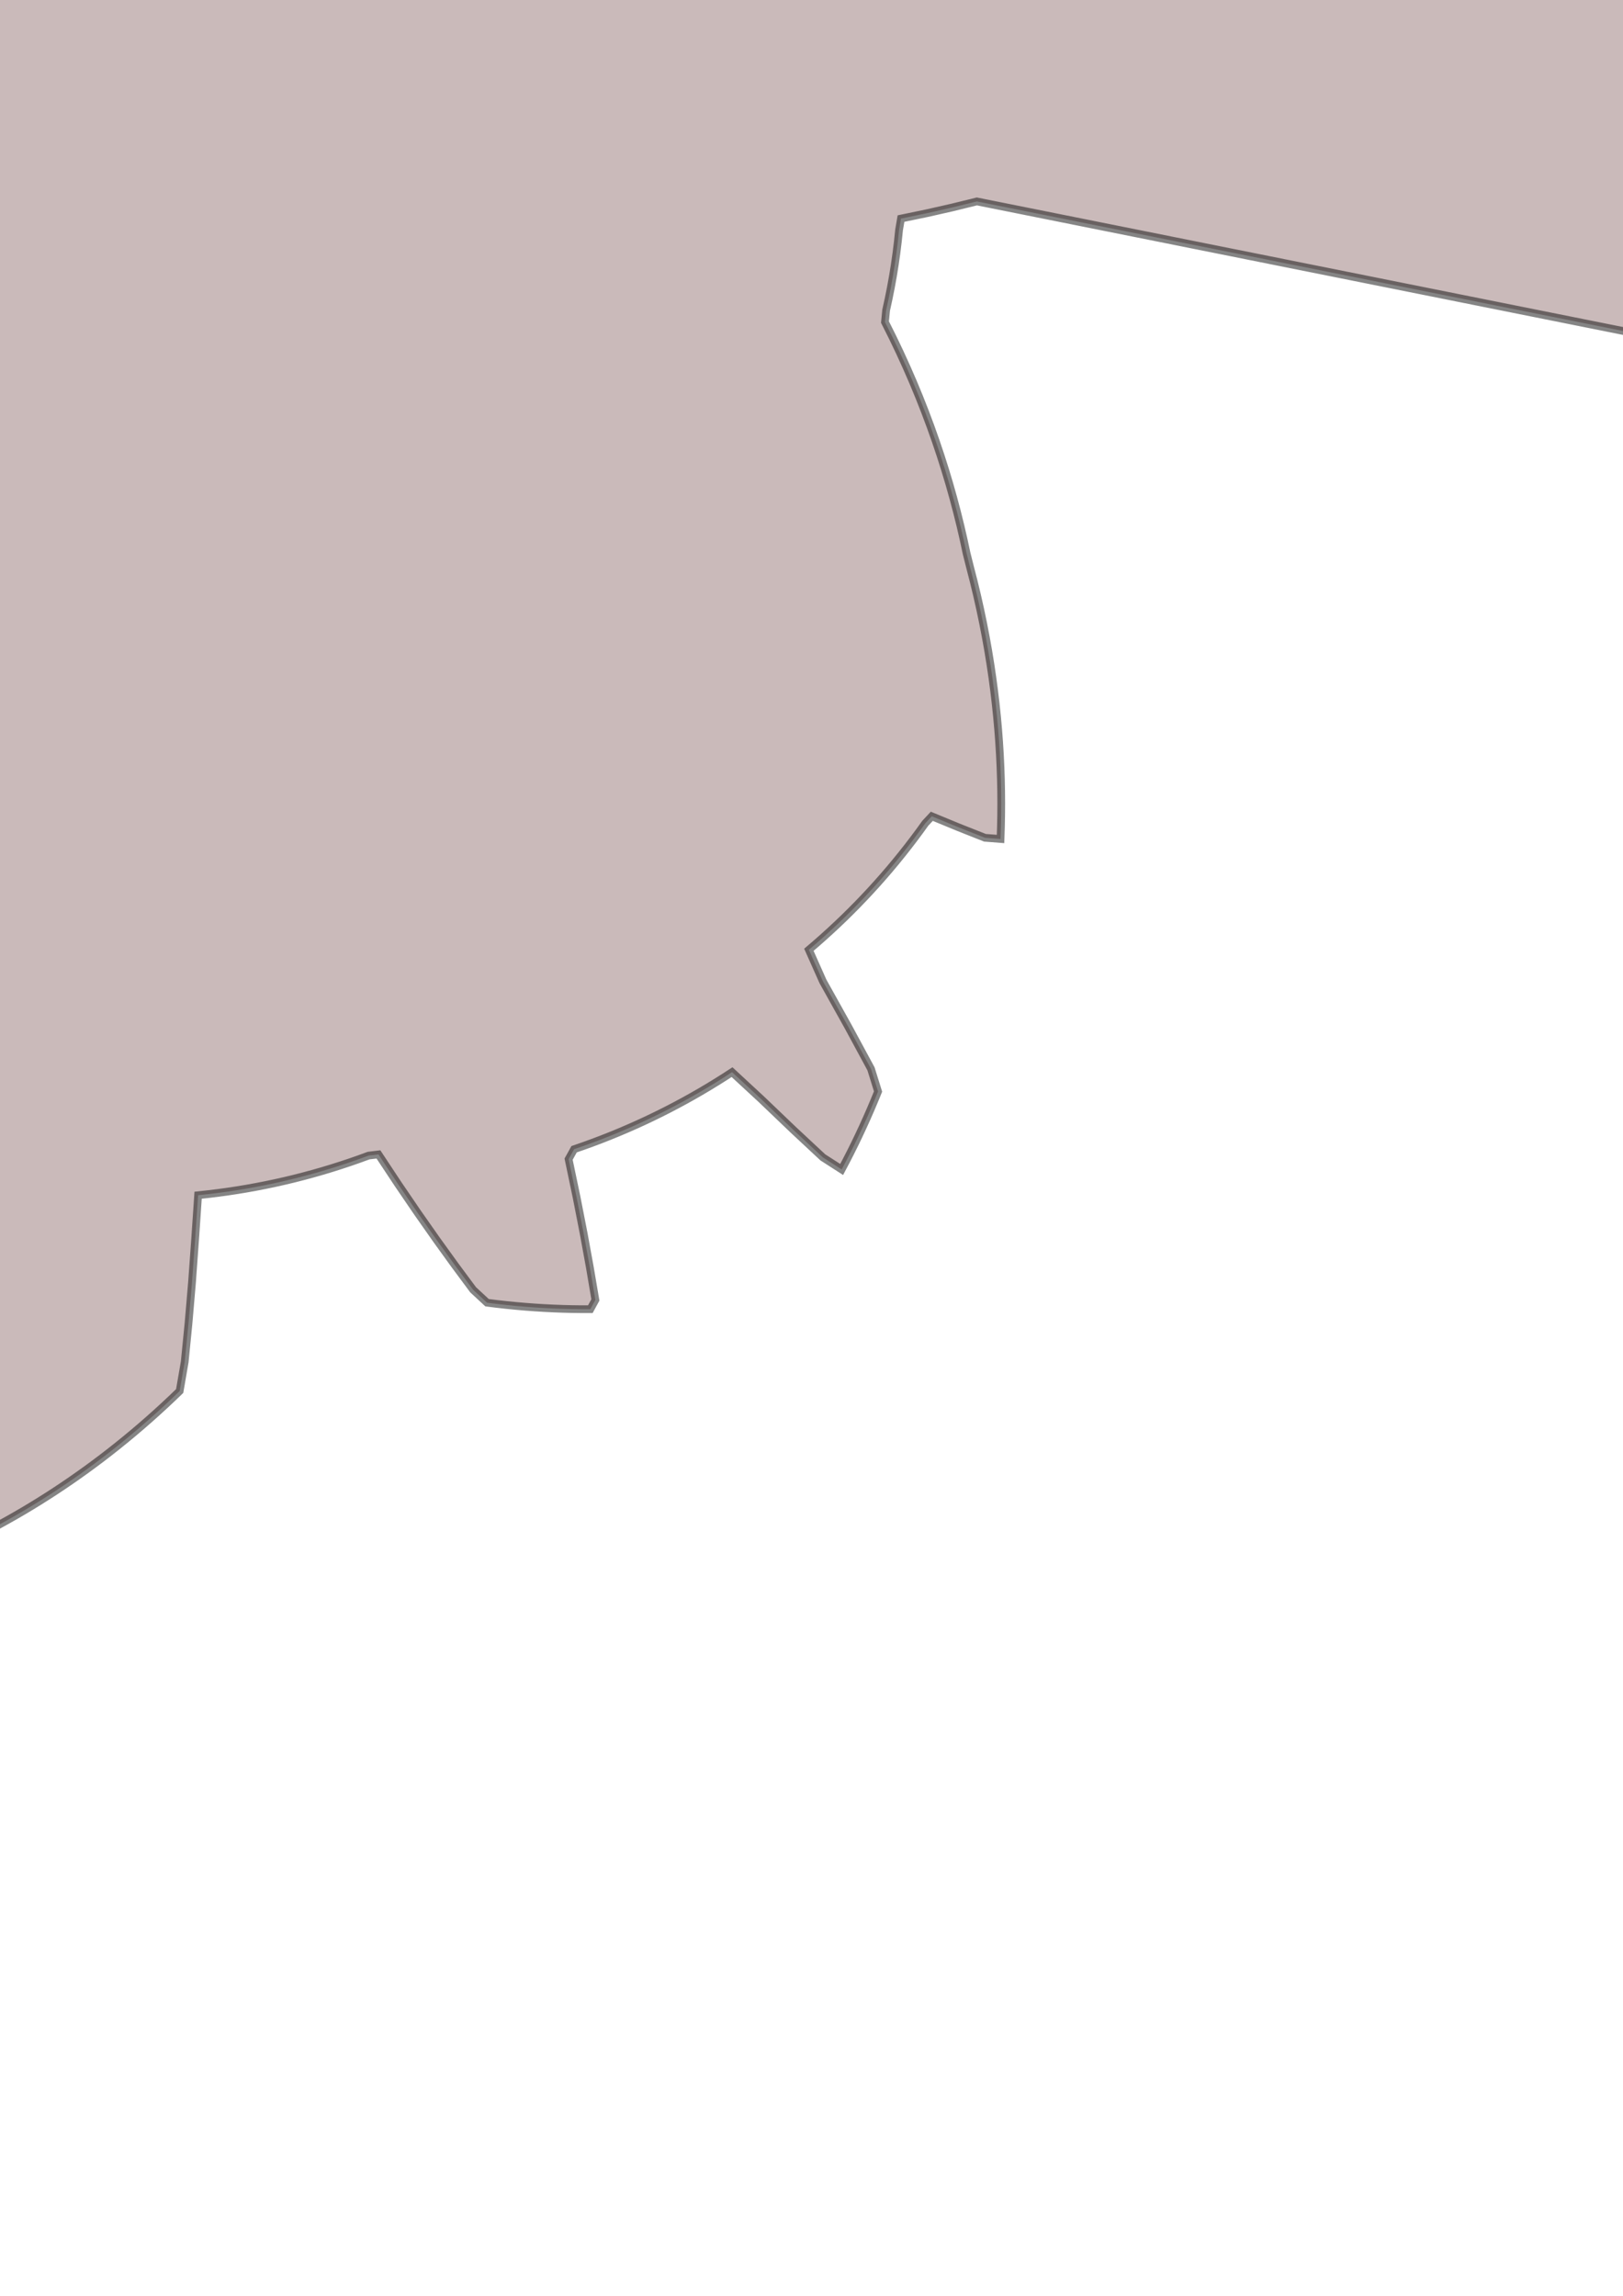 <?xml version="1.0" encoding="UTF-8" standalone="no"?>
<!-- Created with Inkscape (http://www.inkscape.org/) -->

<svg
   xmlns:dc="http://purl.org/dc/elements/1.1/"
   xmlns:cc="http://creativecommons.org/ns#"
   xmlns:rdf="http://www.w3.org/1999/02/22-rdf-syntax-ns#"
   xmlns:svg="http://www.w3.org/2000/svg"
   xmlns="http://www.w3.org/2000/svg"
   xmlns:sodipodi="http://sodipodi.sourceforge.net/DTD/sodipodi-0.dtd"
   xmlns:inkscape="http://www.inkscape.org/namespaces/inkscape"
   width="210mm"
   height="297mm"
   viewBox="0 0 210 297"
   version="1.1"
   id="svg19"
   inkscape:version="0.92.3 (2405546, 2018-03-11)"
   sodipodi:docname="fusiongrenage.svg">
  <defs
     id="defs13" />
  <sodipodi:namedview
     id="base"
     pagecolor="#ffffff"
     bordercolor="#666666"
     borderopacity="1.0"
     inkscape:pageopacity="0.0"
     inkscape:pageshadow="2"
     inkscape:zoom="1.3318254"
     inkscape:cx="-164.41018"
     inkscape:cy="1134.9154"
     inkscape:document-units="mm"
     inkscape:current-layer="layer1"
     showgrid="false"
     inkscape:window-width="1920"
     inkscape:window-height="992"
     inkscape:window-x="0"
     inkscape:window-y="24"
     inkscape:window-maximized="1" />
  <g
     inkscape:label="Calque 1"
     inkscape:groupmode="layer"
     id="layer1">
    <path
       style="opacity:0.477;fill:#916f6f;fill-rule:evenodd;stroke:#000000;stroke-width:1px;stroke-linecap:butt;stroke-linejoin:miter;stroke-opacity:1"
       d=" M -186.016,1.079 -186.211,2.157 -186.393,3.236 -186.561,4.314 -186.716,5.392 -186.857,6.469 -186.986,7.546 -187.101,8.622 -187.203,9.698 -187.292,10.773 -187.368,11.847 -187.431,12.92 -187.481,13.993 -187.519,15.064 -187.543,16.134 -187.554,17.203 -187.553,18.271 -187.539,19.338 -187.513,20.403 -187.474,21.467 -187.753,22.566 -189.853,23.871 -191.883,25.166 -193.846,26.451 -195.745,27.724 -197.582,28.987 -199.36,30.239 -201.08,31.48 -202.747,32.71 -204.36,33.928 -205.924,35.136 -206.789,36.225 -206.867,37.18 -206.935,38.133 -206.992,39.083 -207.039,40.031 -207.076,40.976 -207.102,41.919 -207.119,42.86 -207.125,43.798 -207.122,44.734 -207.108,45.667 -207.085,46.598 -207.052,47.526 -207.009,48.452 -206.957,49.375 -206.894,50.295 -206.823,51.213 -206.742,52.128 -205.626,52.789 -204.392,53.423 -203.134,54.052 -201.851,54.676 -200.542,55.296 -199.206,55.911 -197.844,56.52 -196.454,57.124 -195.036,57.721 -193.59,58.312 -192.113,58.896 -190.606,59.473 -189.068,60.042 -188.467,60.904 -188.437,61.946 -188.394,62.984 -188.341,64.018 -188.275,65.048 -188.199,66.074 -188.111,67.095 -188.012,68.112 -187.902,69.125 -187.781,70.133 -187.648,71.137 -187.506,72.136 -187.352,73.132 -187.187,74.122 -187.013,75.108 -186.827,76.09 -186.631,77.067 -186.425,78.04 -186.208,79.008 -185.981,79.972 -185.744,80.93 -185.497,81.885 -185.24,82.834 -184.972,83.779 -185.84,85.229 -186.752,86.697 -187.631,88.147 -188.478,89.58 -189.295,90.995 -190.083,92.394 -190.841,93.777 -191.572,95.143 -191.667,96.195 -191.283,97.009 -190.891,97.819 -190.49,98.625 -190.081,99.426 -189.664,100.223 -189.238,101.016 -188.804,101.804 -188.361,102.588 -187.91,103.368 -187.451,104.142 -186.984,104.913 -186.508,105.679 -186.024,106.44 -184.834,106.803 -182.81,106.694 -180.737,106.56 -178.612,106.4 -176.433,106.212 -174.199,105.995 -171.906,105.746 -170.857,106.256 -170.508,107.195 -170.15,108.128 -169.781,109.055 -169.404,109.976 -169.017,110.89 -168.62,111.798 -168.215,112.699 -167.8,113.594 -167.377,114.483 -166.944,115.365 -166.502,116.241 -166.052,117.111 -165.592,117.974 -165.124,118.83 -164.647,119.68 -164.161,120.524 -163.667,121.361 -163.164,122.192 -162.652,123.016 -162.132,123.834 -161.604,124.645 -161.067,125.449 -160.522,126.247 -160.299,127.295 -161,129.066 -161.666,130.806 -162.3,132.517 -162.903,134.198 -163.476,135.852 -163.805,137.302 -163.352,138.101 -162.891,138.893 -162.422,139.679 -161.947,140.458 -161.464,141.23 -160.974,141.996 -160.478,142.755 -159.974,143.508 -159.463,144.254 -158.945,144.993 -158.42,145.726 -157.888,146.453 -157.35,147.172 -156.805,147.886 -156.253,148.592 -155.694,149.292 -155.129,149.986 -154.557,150.673 -153.978,151.353 -153.393,152.027 -152.801,152.694 -152.203,153.354 -151.598,154.008 -150.987,154.655 -150.369,155.296 -149.745,155.929 -149.115,156.557 -148.478,157.177 -146.896,156.809 -144.901,156.01 -142.859,155.167 -140.77,154.279 -138.63,153.342 -137.339,153.336 -136.651,153.998 -135.956,154.652 -135.255,155.298 -134.546,155.937 -133.831,156.567 -133.109,157.19 -132.38,157.805 -131.644,158.411 -130.902,159.01 -130.153,159.601 -129.398,160.184 -128.636,160.758 -127.867,161.325 -127.092,161.883 -126.31,162.434 -125.522,162.976 -124.727,163.51 -123.926,164.035 -123.118,164.553 -122.304,165.062 -121.483,165.562 -120.656,166.054 -119.823,166.538 -118.983,167.013 -118.64,168.176 -118.68,169.873 -118.701,171.54 -118.705,173.176 -118.691,174.784 -118.66,176.362 -118.614,177.913 -118.552,179.436 -118.476,180.933 -118.386,182.404 -117.915,183.292 -117.228,183.847 -116.537,184.394 -115.841,184.933 -115.14,185.464 -114.435,185.987 -113.724,186.503 -113.01,187.011 -112.29,187.511 -111.566,188.003 -110.838,188.488 -110.105,188.965 -109.367,189.434 -108.625,189.895 -107.879,190.348 -107.128,190.793 -106.373,191.231 -105.45,191.37 -103.334,189.379 -101.154,187.284 -98.907,185.079 -96.59,182.756 -94.198,180.305 -92.354,178.897 -91.504,179.392 -90.649,179.877 -89.789,180.352 -88.924,180.817 -88.054,181.273 -87.18,181.718 -86.301,182.154 -85.417,182.58 -84.528,182.996 -83.635,183.402 -82.737,183.798 -81.835,184.184 -80.928,184.56 -80.017,184.926 -79.102,185.282 -78.181,185.628 -77.257,185.964 -76.328,186.29 -75.395,186.606 -74.458,186.911 -73.517,187.207 -72.571,187.492 -71.621,187.766 -70.694,188.101 -70.859,191.285 -70.984,194.349 -71.072,197.3 -71.126,200.145 -71.149,202.888 -71.055,205.285 -70.159,205.399 -69.26,205.505 -68.357,205.601 -67.45,205.688 -66.54,205.766 -65.627,205.834 -64.71,205.894 -63.79,205.943 -62.866,205.984 -61.939,206.015 -61.008,206.036 -60.074,206.048 -59.136,206.05 -58.195,206.042 -57.251,206.024 -56.303,205.996 -55.351,205.958 -54.397,205.909 -53.439,205.851 -52.477,205.782 -51.512,205.702 -50.544,205.612 -49.573,205.512 -48.598,205.4 -47.62,205.278 -46.639,205.144 -45.654,204.999 -44.666,204.843 -43.675,204.676 -42.681,204.497 -41.684,204.306 -40.683,204.104 -39.529,203.158 -38.045,200.583 -36.534,197.892 -34.995,195.08 -33.429,192.139 -31.835,189.059 -30.212,185.833 -28.722,183.406 -27.655,183.583 -26.587,183.748 -25.516,183.899 -24.444,184.037 -23.37,184.162 -22.294,184.275 -21.217,184.374 -20.138,184.46 -19.058,184.534 -17.976,184.594 -16.893,184.641 -15.808,184.675 -14.723,184.696 -13.636,184.704 -12.548,184.698 -11.459,184.68 -10.37,184.648 -9.279,184.602 -8.188,184.544 -7.096,184.472 -6.003,184.387 -4.937,184.966 -3.953,188.042 -2.967,191 -1.982,193.846 -0.997,196.585 0.009,197.175 1.021,196.615 2.034,196.04 3.047,195.449 4.061,194.842 5.075,194.219 6.089,193.579 7.104,192.923 8.118,192.25 9.132,191.56 10.147,190.852 11.161,190.127 12.174,189.384 13.187,188.623 14.199,187.844 15.21,187.045 16.22,186.228 17.229,185.392 18.237,184.536 19.243,183.66 20.247,182.764 21.25,181.847 22.25,180.91 23.248,179.951 23.9,176.173 24.393,171.171 24.845,165.884 25.249,160.286 25.634,154.619 26.892,154.484 28.146,154.332 29.397,154.162 30.645,153.973 31.89,153.768 33.131,153.544 34.368,153.303 35.602,153.044 36.831,152.768 38.057,152.474 39.278,152.162 40.495,151.833 41.707,151.487 42.914,151.123 44.116,150.742 45.314,150.344 46.506,149.928 47.692,149.495 48.966,149.341 51.536,153.226 54.045,156.905 56.494,160.395 58.884,163.707 61.218,166.854 63.021,168.525 64.268,168.681 65.509,168.819 66.743,168.942 67.971,169.048 69.192,169.139 70.407,169.214 71.615,169.274 72.817,169.319 74.013,169.349 75.202,169.364 76.384,169.365 77.036,168.17 76.316,163.929 75.505,159.49 74.594,154.837 73.572,149.954 74.282,148.67 75.428,148.273 76.567,147.862 77.698,147.436 78.822,146.995 79.938,146.54 81.046,146.07 82.147,145.586 83.24,145.088 84.325,144.576 85.402,144.05 86.471,143.51 87.531,142.956 88.584,142.388 89.628,141.807 90.663,141.212 91.69,140.603 92.708,139.981 93.718,139.346 94.719,138.697 98.538,142.232 102.597,146.115 106.468,149.725 108.901,151.289 109.464,150.223 110.018,149.144 110.562,148.051 111.096,146.944 111.62,145.824 112.134,144.69 112.638,143.542 113.13,142.38 113.612,141.204 112.698,138.27 109.732,132.787 106.481,126.959 104.659,122.867 105.596,122.065 106.522,121.249 107.436,120.421 108.339,119.58 109.231,118.727 110.111,117.86 110.979,116.981 111.835,116.09 112.68,115.186 113.512,114.27 114.332,113.342 115.14,112.401 115.935,111.448 116.717,110.484 117.487,109.507 118.244,108.519 118.988,107.519 119.719,106.507 120.566,105.599 124.058,107.039 127.444,108.38 129.458,108.536 129.509,107.023 129.539,105.494 129.55,103.95 129.539,102.39 129.507,100.814 129.452,99.222 129.375,97.614 129.275,95.99 129.151,94.35 129.002,92.694 128.827,91.021 128.627,89.332 128.4,87.627 128.145,85.906 127.862,84.168 127.55,82.415 127.208,80.644 126.835,78.858 126.431,77.055 125.993,75.236 125.522,73.401 125.064,71.578 124.683,69.805 124.27,68.018 123.823,66.217 123.342,64.403 122.826,62.575 122.273,60.733 121.683,58.879 121.055,57.012 120.387,55.133 119.679,53.242 118.929,51.339 118.136,49.425 117.298,47.5 116.415,45.565 115.485,43.62 114.506,41.666 114.653,40.14 114.973,38.679 115.267,37.209 115.534,35.732 115.774,34.248 115.987,32.756 116.172,31.259 116.329,29.755 116.58,28.277 119.951,27.578 123.223,26.837 126.398,26.058 245.969,50.024 245.788,49.301 245.599,48.575 245.402,47.846 245.198,47.115 244.986,46.381 244.765,45.644 244.537,44.904 244.3,44.161 244.055,43.415 243.627,42.635 242.847,41.788 242.047,40.935 241.225,40.075 240.382,39.208 239.515,38.333 238.625,37.452 238.015,36.612 238.059,35.875 238.096,35.137 238.127,34.398 238.15,33.657 238.167,32.916 238.177,32.172 238.18,31.428 238.176,30.682 238.164,29.935 238.146,29.187 238.121,28.438 238.089,27.687 238.049,26.935 238.003,26.182 237.949,25.427 237.888,24.672 237.82,23.915 237.744,23.157 237.662,22.397 237.571,21.637 237.474,20.875 237.369,20.112 237.256,19.348 237.136,18.583 237.008,17.816 236.872,17.048 236.729,16.279 236.578,15.509 236.419,14.738 236.253,13.966 236.078,13.192 237.199,12.498 238.593,11.824 239.95,11.152 241.271,10.482 242.558,9.815 243.81,9.151 245.031,8.489 246.219,7.83 247.378,7.174 248.507,6.521 249.608,5.87 250.682,5.223 250.466,4.545 250.078,3.862 249.682,3.177 249.276,2.49 248.86,1.802 248.435,1.113 248.001,0.421 247.556,-0.272 247.102,-0.966 246.638,-1.662 246.163,-2.36 245.678,-3.059 245.182,-3.76 244.675,-4.462 244.158,-5.166 243.549,-5.87 242.371,-6.566 241.162,-7.265 239.922,-7.968 238.648,-8.673 237.34,-9.381 235.998,-10.092 234.618,-10.806 233.201,-11.522 231.743,-12.24 230.242,-12.961 228.699,-13.683 227.112,-14.408 225.479,-15.133 223.651,-15.851 220.897,-16.514 218.023,-17.175 215.927,-17.899 215.316,-18.741 214.691,-19.583 214.053,-20.425 213.4,-21.267 212.734,-22.109 212.053,-22.95 211.358,-23.792 210.648,-24.633 209.923,-25.473 209.183,-26.313 208.427,-27.152 207.656,-27.991 206.145,-28.735 204.089,-29.41 201.972,-30.079 199.79,-30.743 197.542,-31.399 195.755,-32.129 194.605,-32.961 193.43,-33.79 192.231,-34.617 191.006,-35.44 189.756,-36.259 188.48,-37.075 187.177,-37.886 185.847,-38.693 184.489,-39.495 183.473,-40.369 183.647,-41.498 183.808,-42.623 183.954,-43.744 184.086,-44.862 184.204,-45.977 184.309,-47.088 184.4,-48.195 184.477,-49.298 184.542,-50.397 184.593,-51.493 184.631,-52.585 183.325,-53.303 181.498,-53.873 179.629,-54.433 177.716,-54.981 175.76,-55.516 173.757,-56.037 171.706,-56.544 169.607,-57.035 167.917,-57.661 166.227,-58.287 164.503,-58.901 162.744,-59.502 160.948,-60.089 158.864,-60.57 155.501,-60.571 152.023,-60.525 149.773,-60.955 149.411,-62.136 149.033,-63.312 148.639,-64.48 148.23,-65.642 147.433,-66.636 146.461,-67.551 145.471,-68.457 144.463,-69.354 143.437,-70.241 142.393,-71.119 141.06,-71.854 139.685,-72.566 138.288,-73.265 136.867,-73.949 134.974,-74.381 132.416,-74.447 129.8,-74.477 127.126,-74.466 124.392,-74.414 121.597,-74.318 119.862,-74.851 119.124,-75.993 118.368,-77.124 117.594,-78.243 116.801,-79.349 115.991,-80.444 115.163,-81.526 114.317,-82.595 113.454,-83.652 112.574,-84.695 111.676,-85.725 110.761,-86.742 109.828,-87.745 111.573,-90.858 116.396,-96.459 119.043,-100.302 118.176,-101.232 117.294,-102.149 116.399,-103.055 115.49,-103.948 114.567,-104.828 113.63,-105.696 112.681,-106.552 111.717,-107.394 108.939,-106.513 105.759,-105.236 102.499,-103.87 99.158,-102.409 95.732,-100.846 92.22,-99.174 91.196,-100.124 90.537,-101.47 89.86,-102.798 89.164,-104.108 88.45,-105.401 87.718,-106.675 86.969,-107.932 86.204,-109.171 85.422,-110.392 84.623,-111.595 83.809,-112.781 82.98,-113.948 82.135,-115.097 81.276,-116.228 80.402,-117.341 79.514,-118.436 85.977,-130.334 90.756,-139.758 91.083,-142.438 90.519,-143.748 87.99,-141.979 85.407,-140.121 82.77,-138.168 80.076,-136.115 77.326,-133.956 76.002,-134.22 75.146,-135.297 74.279,-136.355 73.402,-137.396 72.513,-138.419 71.614,-139.424 70.705,-140.412 69.786,-141.382 68.858,-142.335 67.92,-143.27 66.974,-144.188 66.018,-145.088 65.054,-145.972 64.081,-146.838 63.1,-147.687 62.112,-148.519 61.115,-149.334 60.111,-150.132 66.761,-169.706 66.277,-171.458 65.37,-172.138 64.458,-172.804 63.542,-173.456 62.62,-174.095 61.694,-174.721 60.763,-175.334 59.828,-175.933 58.888,-176.52 57.034,-174.42 55.011,-171.817 52.948,-169.093 50.844,-166.242 48.7,-163.255 46.513,-160.123 45.378,-160.515 44.267,-160.989 43.151,-161.448 42.03,-161.891 40.906,-162.318 39.777,-162.73 38.644,-163.126 37.508,-163.506 36.368,-163.87 35.224,-164.219 34.076,-164.552 32.926,-164.87 31.772,-165.172 30.614,-165.458 29.454,-165.728 28.291,-165.983 27.126,-166.223 25.957,-166.446 24.786,-166.654 23.613,-166.846 22.897,-170.131 22.174,-173.372 21.433,-176.496 20.679,-179.511 19.912,-182.42 19.129,-185.175 18.036,-185.102 16.943,-185.016 15.848,-184.916 14.751,-184.802 13.653,-184.676 12.555,-184.535 11.455,-184.381 10.354,-184.213 9.252,-184.031 8.116,-183.248 6.942,-181.705 5.765,-180.119 4.587,-178.489 3.407,-176.813 2.226,-175.09 1.045,-173.318 -0.133,-171.776 -1.307,-170.766 -2.48,-169.73 -3.652,-168.666 -4.823,-167.575 -5.992,-166.456 -7.16,-165.308 -8.325,-164.131 -9.487,-162.924 -10.647,-161.686 -11.932,-162.59 -13.249,-163.946 -14.565,-165.265 -15.879,-166.546 -17.191,-167.792 -18.5,-169.002 -19.807,-170.179 -21.111,-171.322 -22.412,-172.432 -23.594,-172.579 -24.585,-171.263 -25.572,-169.918 -26.554,-168.542 -27.53,-167.135 -28.5,-165.696 -29.464,-164.225 -30.421,-162.721 -31.37,-161.183 -32.312,-159.61 -33.103,-157.28 -33.846,-154.733 -34.571,-152.114 -35.275,-149.421 -35.955,-146.651 -36.611,-143.801 -37.267,-140.981 -37.913,-138.155 -38.53,-135.25 -39.115,-132.263 -39.665,-129.191 -40.177,-126.031 -41.009,-123.941 -42.66,-124.409 -44.306,-124.844 -45.945,-125.248 -47.576,-125.621 -49.201,-125.965 -50.818,-126.278 -52.428,-126.562 -54.029,-126.818 -55.622,-127.047 -56.858,-126.438 -57.735,-125.017 -58.595,-123.569 -59.439,-122.094 -60.266,-120.593 -61.075,-119.064 -61.865,-117.508 -62.636,-115.924 -63.386,-114.313 -64.071,-112.592 -64.046,-109.617 -63.967,-106.574 -63.83,-103.463 -63.631,-100.28 -63.391,-97.068 -64.775,-96.411 -66.144,-95.729 -67.497,-95.022 -68.835,-94.29 -70.156,-93.534 -71.46,-92.753 -72.748,-91.949 -74.018,-91.121 -75.271,-90.27 -76.506,-89.396 -77.723,-88.499 -78.921,-87.58 -80.101,-86.64 -81.262,-85.677 -82.403,-84.694 -84.15,-84.339 -87.793,-85.901 -91.353,-87.351 -94.831,-88.696 -98.229,-89.943 -101.058,-90.641 -102.906,-90.436 -104.729,-90.203 -106.529,-89.943 -108.305,-89.657 -110.058,-89.346 -111.787,-89.011 -113.492,-88.653 -115.174,-88.272 -116.833,-87.869 -118.47,-87.445 -120.083,-87 -121.674,-86.535 -123.242,-86.052 -124.788,-85.549 -126.312,-85.029 -127.814,-84.491 -129.294,-83.937 -130.753,-83.366 -132.191,-82.779 -133.19,-81.912 -132.687,-80.107 -132.151,-78.285 -131.58,-76.446 -130.974,-74.59 -130.709,-72.935 -131.52,-71.892 -132.314,-70.839 -133.091,-69.777 -133.85,-68.704 -134.592,-67.623 -135.317,-66.532 -136.024,-65.432 -136.714,-64.323 -137.386,-63.205 -138.041,-62.079 -138.678,-60.945 -139.298,-59.803 -139.9,-58.653 -140.484,-57.495 -141.051,-56.329 -141.6,-55.157 -142.131,-53.977 -142.645,-52.79 -146.424,-52.835 -150.351,-52.927 -154.136,-52.962 -157.787,-52.946 -161.31,-52.882 -164.712,-52.776 -166.114,-52.013 -167.026,-51.094 -167.921,-50.169 -168.799,-49.238 -169.659,-48.302 -170.502,-47.361 -170.82,-46.271 -169.335,-44.68 -167.798,-43.076 -166.208,-41.459 -165.451,-40.056 -165.97,-38.971 -166.473,-37.882 -166.96,-36.79 -167.432,-35.694 -167.888,-34.594 -168.329,-33.491 -168.754,-32.385 -169.164,-31.275 -169.559,-30.163 -169.938,-29.048 -170.302,-27.93 -170.651,-26.81 -170.985,-25.686 -171.303,-24.561 -171.606,-23.433 -171.895,-22.303 -172.168,-21.171 -172.426,-20.038 -172.669,-18.902 -173.284,-17.809 -176.786,-17.032 -180.151,-16.239 -183.386,-15.435 -186.498,-14.621 -189.493,-13.799 -192.379,-12.97 -193.671,-12.027 -194.393,-11.045 -195.097,-10.064 -195.785,-9.082 -196.456,-8.099 -197.11,-7.117 -197.749,-6.135 -198.371,-5.153 -198.978,-4.172 -195.164,-3.07 -189.605,-1.926 -185.587,-0.804 -185.807,0.275 z"
       id="path45"
       inkscape:connector-curvature="0"
       sodipodi:nodetypes="ccccccccccccccccccccccccccccccccccccccccccccccccccccccccccccccccccccccccccccccccccccccccccccccccccc" />
  </g>
</svg>
